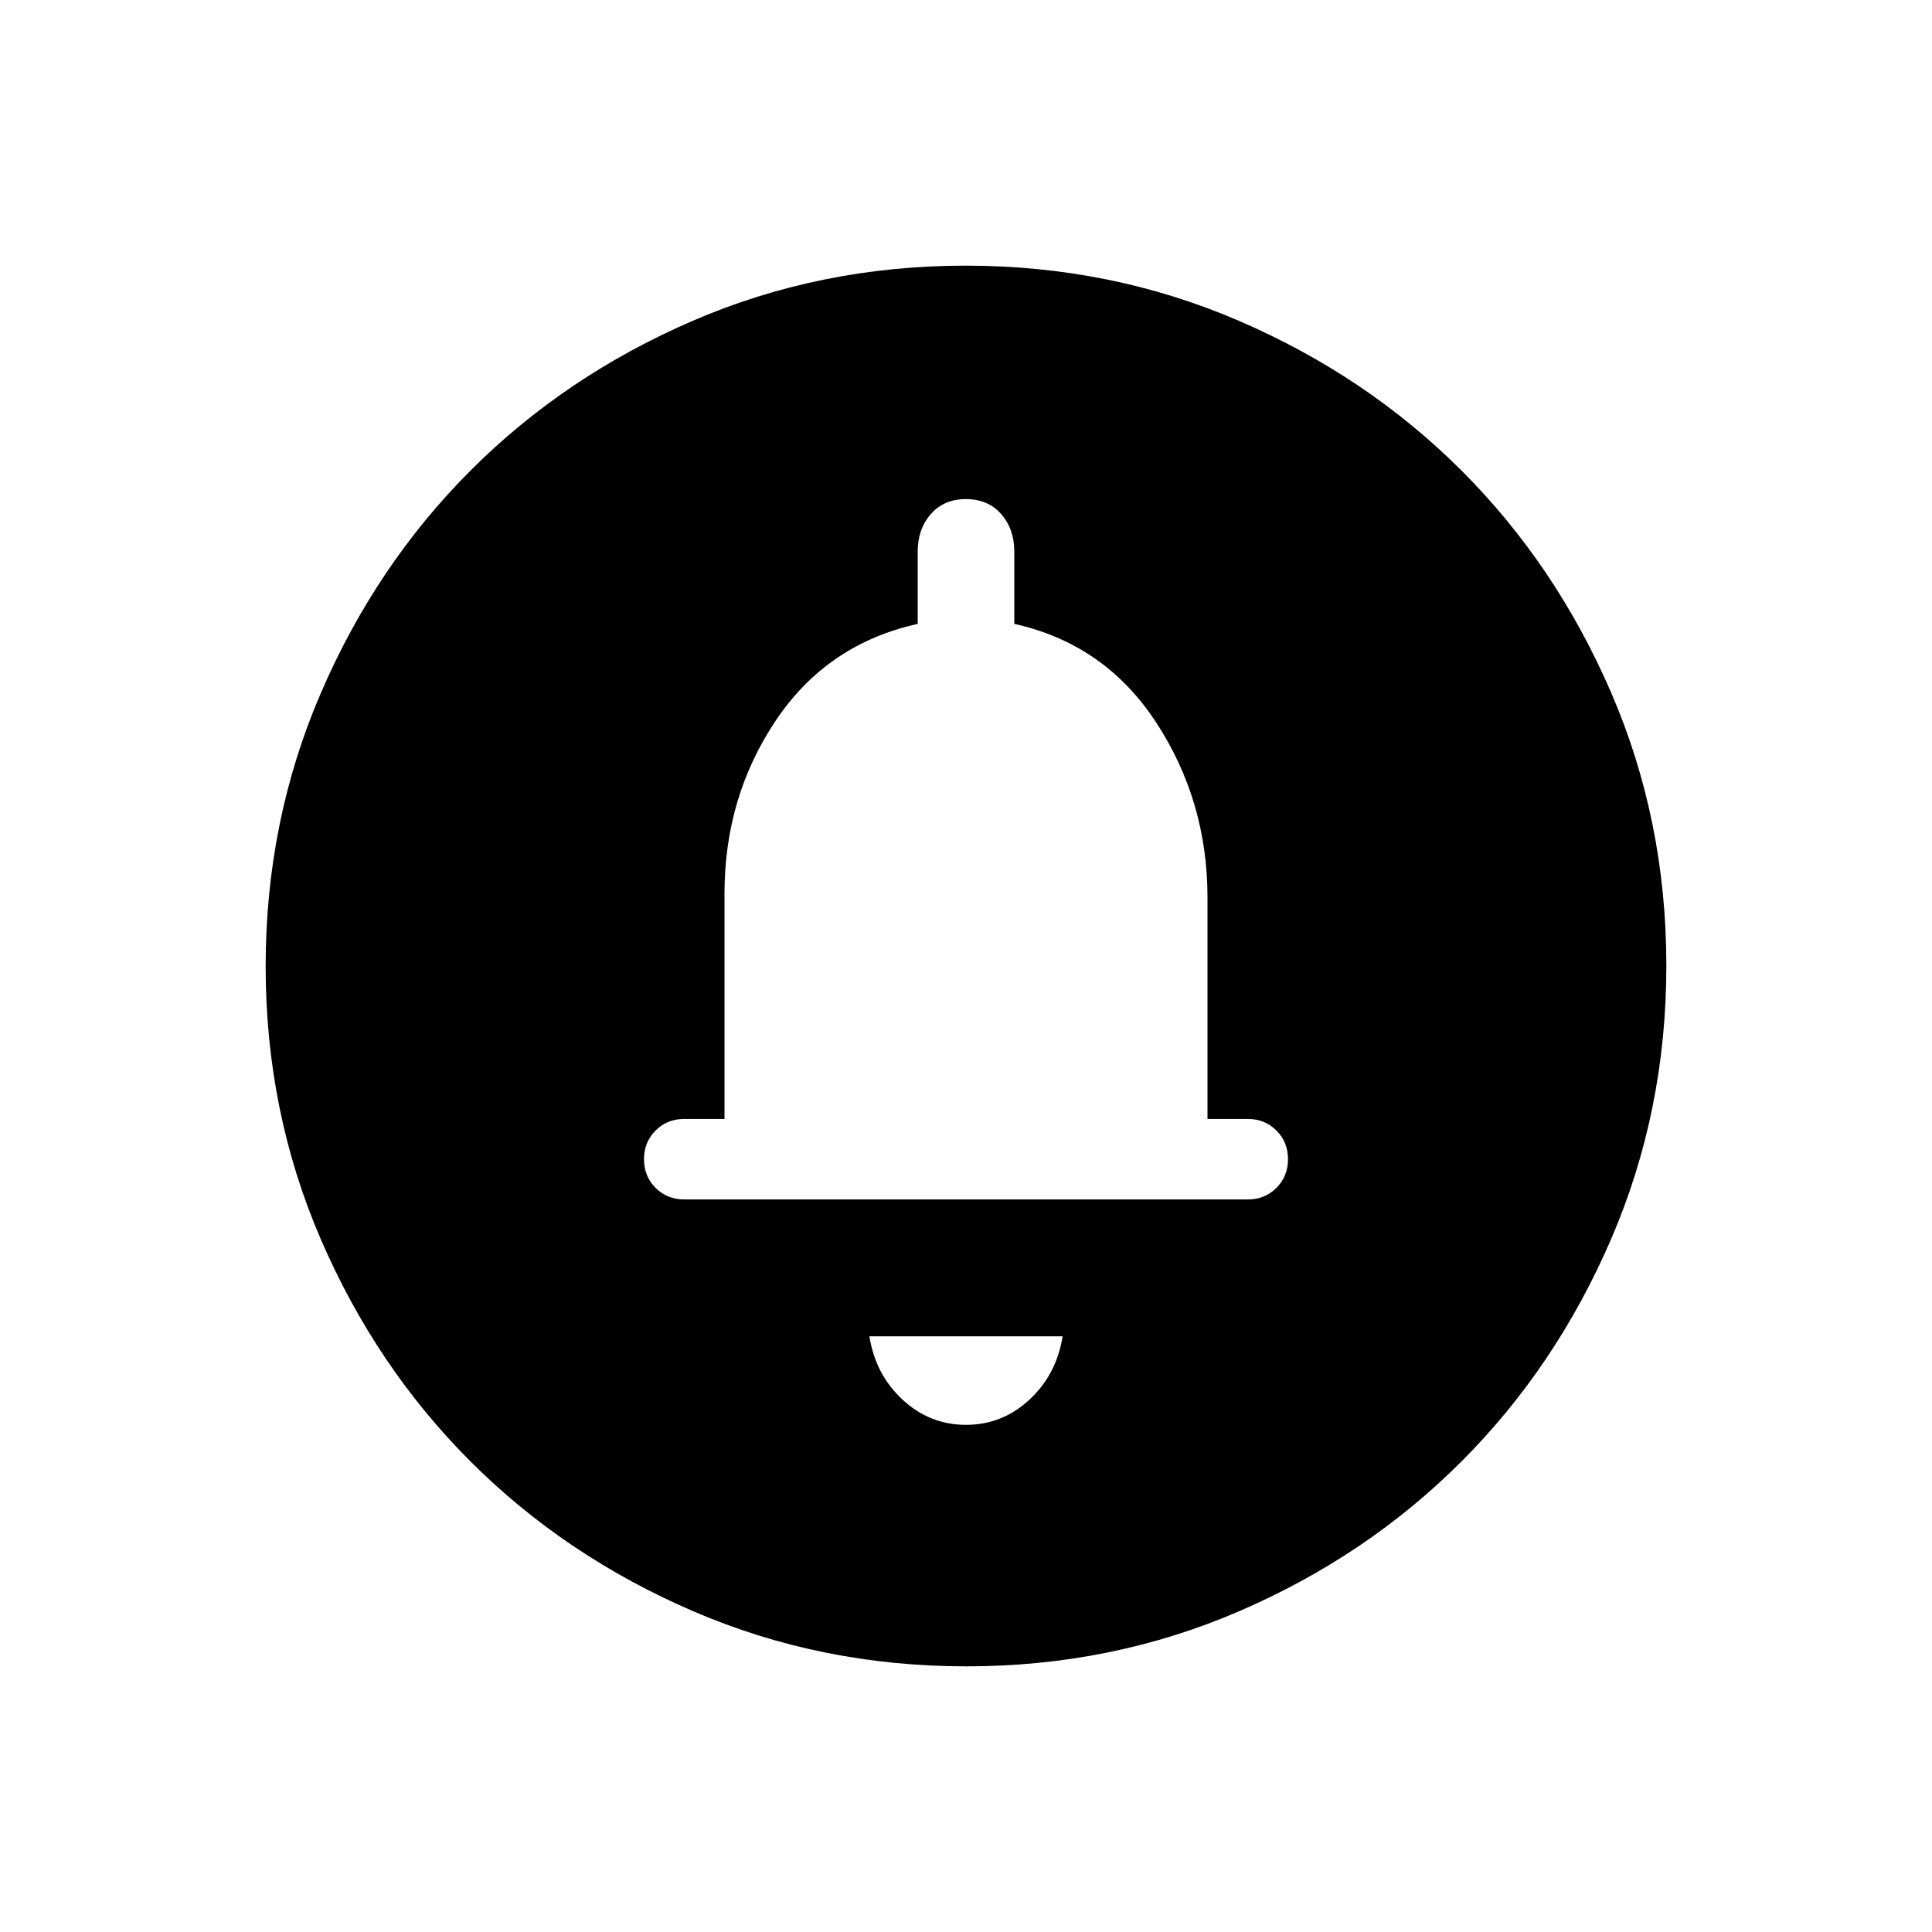<svg xmlns="http://www.w3.org/2000/svg" height="24" viewBox="0 -960 960 960" width="24"><path d="M480-252q18 0 31.5-12.5T528-296h-96q3 19 16.5 31.5T480-252Zm0-152Zm.174 272Q408-132 344.442-159.391q-63.559-27.392-110.575-74.348-47.015-46.957-74.441-110.435Q132-407.652 132-479.826q0-72.174 27.391-135.732 27.392-63.559 74.348-110.574 46.957-47.016 110.435-74.442Q407.652-828 479.826-828q72.174 0 135.732 27.391 63.559 27.392 110.574 74.348 47.016 46.957 74.442 110.435Q828-552.348 828-480.174q0 72.174-27.391 135.732-27.392 63.559-74.348 110.575-46.957 47.015-110.435 74.441Q552.348-132 480.174-132ZM340-364h280q8.5 0 14.25-5.75T640-384q0-8.5-5.75-14.25T620-404h-20v-110q0-48-25.5-87T504-650v-36q0-11.05-6.5-18.525Q491-712 480-712t-17.5 7.475Q456-697.05 456-686v36q-45 10-70.5 48T360-516v112h-20q-8.5 0-14.25 5.75T320-384q0 8.5 5.75 14.25T340-364Z"/></svg>